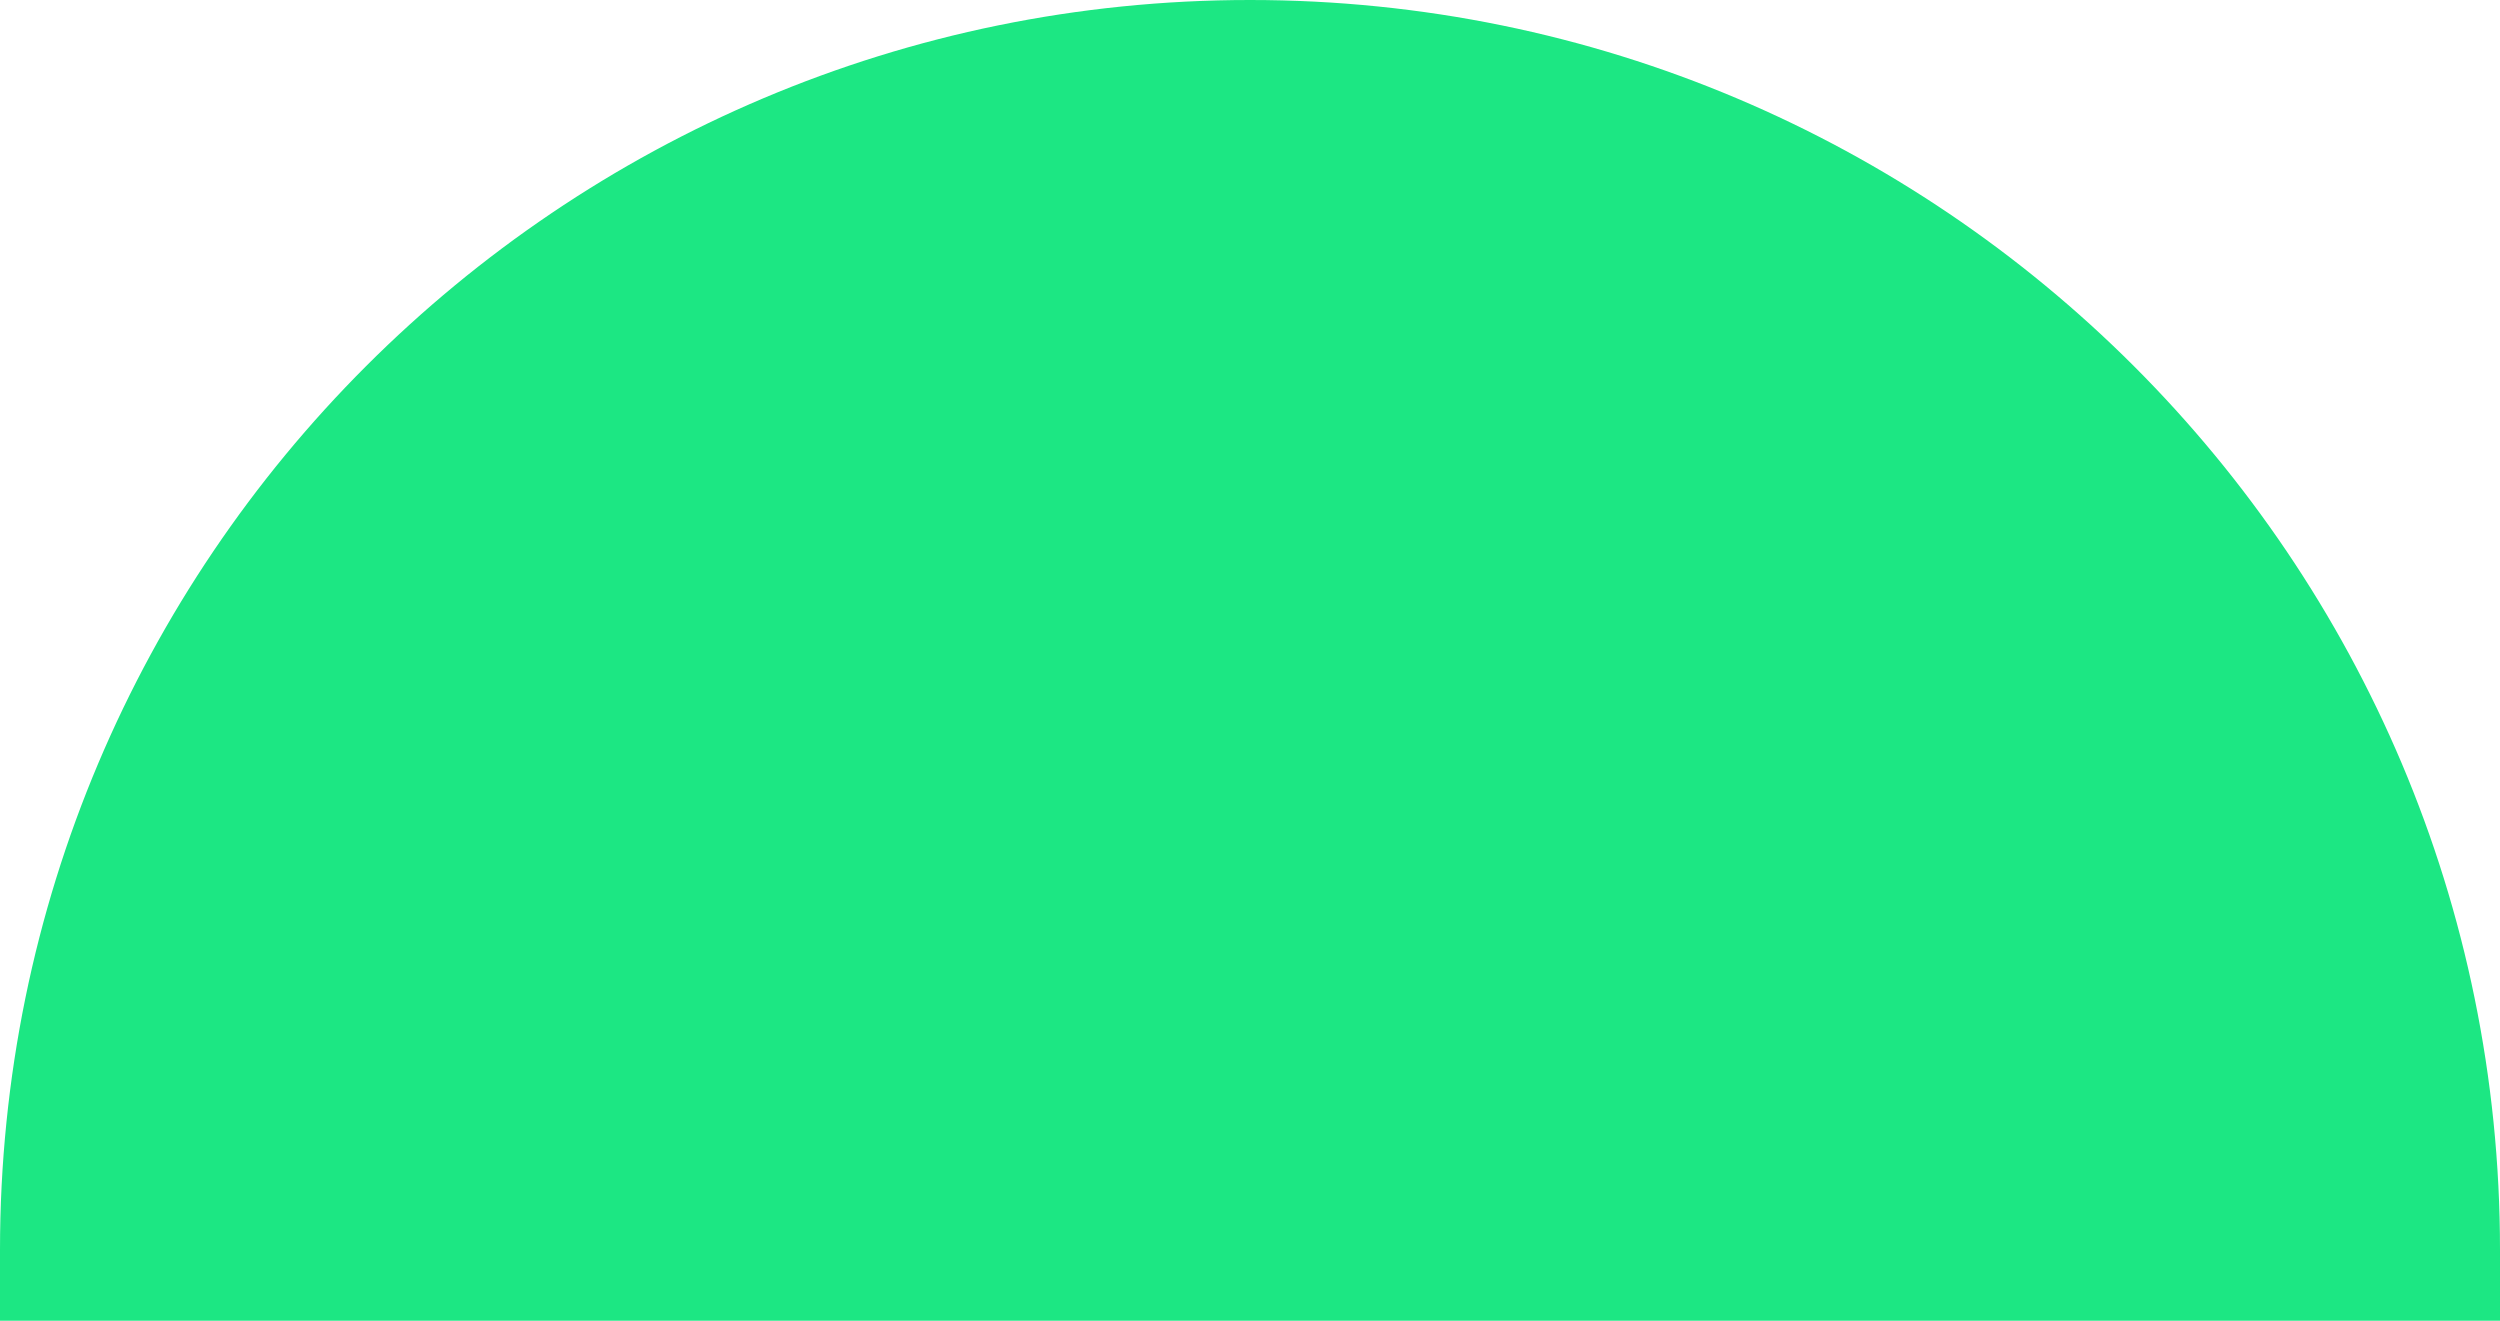 <svg width="53" height="28" viewBox="0 0 53 28" fill="none" xmlns="http://www.w3.org/2000/svg">
<path d="M53 28L0 28L1.31134e-07 26.5C1.41061e-06 11.864 11.864 -3.59618e-06 26.5 -2.3167e-06C41.136 -1.03722e-06 53 11.864 53 26.5L53 28Z" fill="url(#paint0_linear_4_825)"/>
<defs>
<linearGradient id="paint0_linear_4_825" x1="53" y1="28" x2="2.5" y2="11.5" gradientUnits="userSpaceOnUse">
<stop stop-color="#1ce783"/>
<stop offset="1" stop-color="#1ce783"/>
</linearGradient>
</defs>
</svg>
